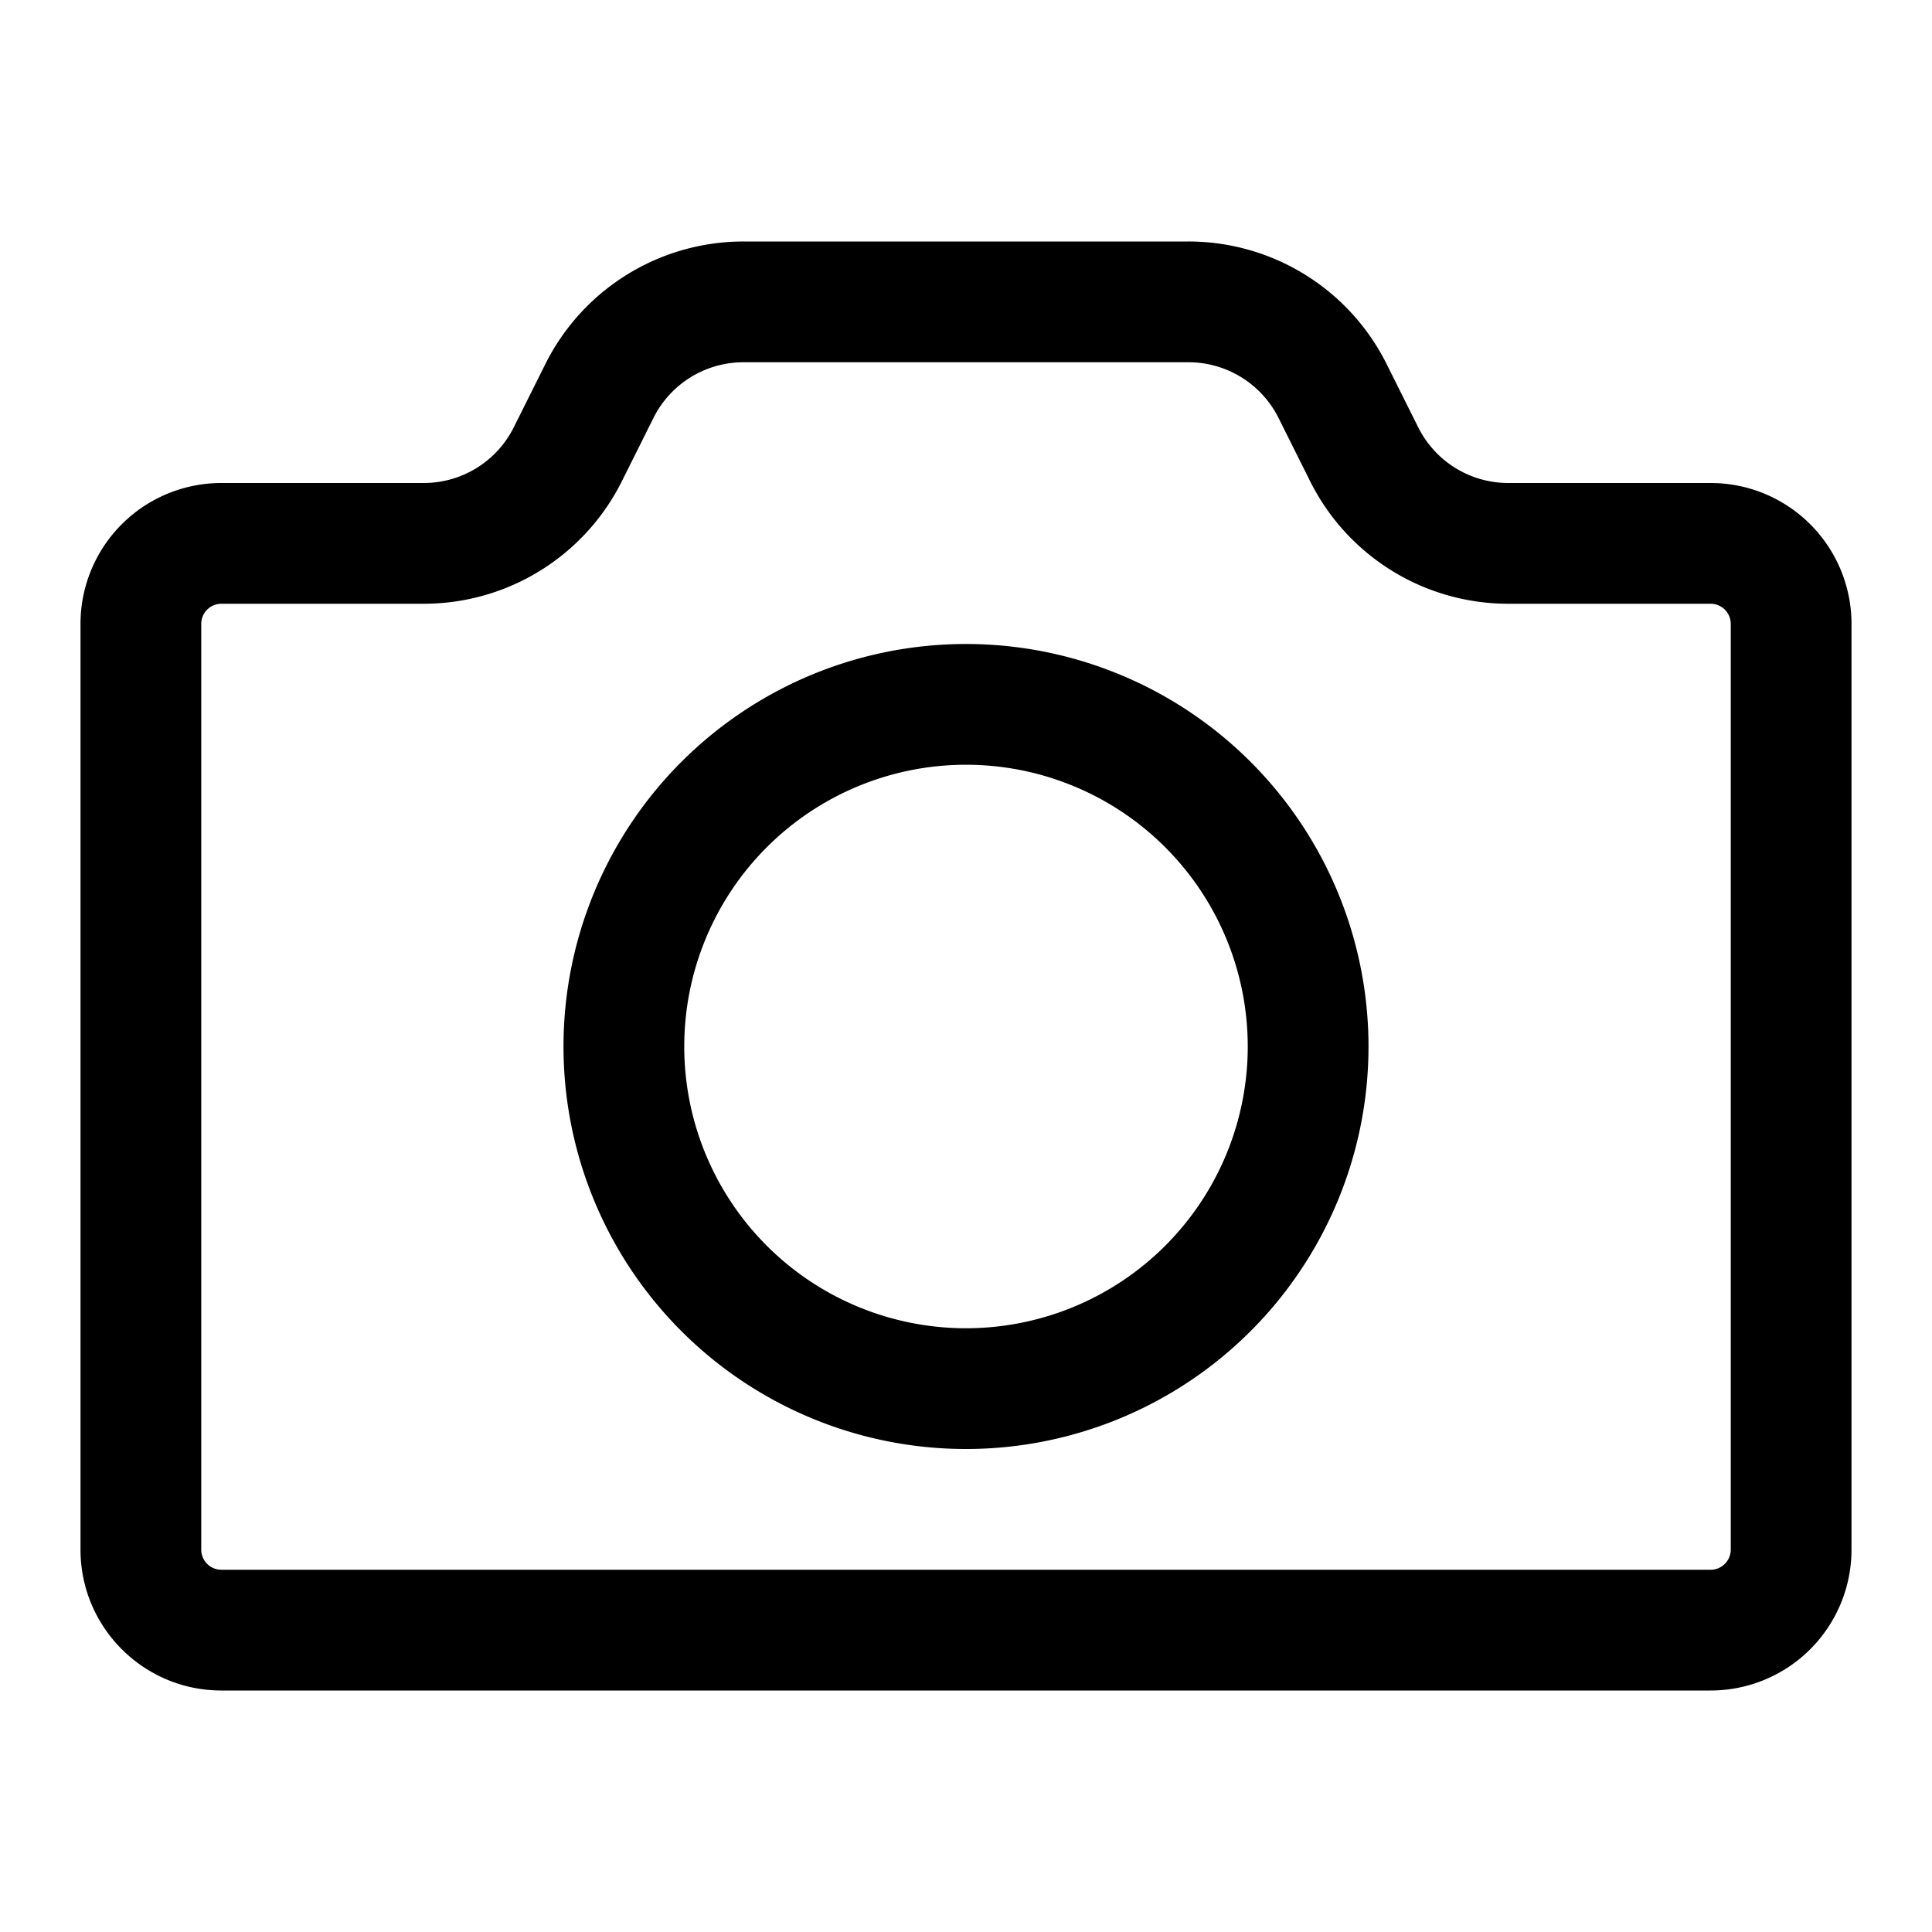 <svg xmlns="http://www.w3.org/2000/svg" width="24" height="24"><path fill-rule="evenodd" d="M12 8a5 5 0 100 10 5 5 0 000-10zm-3.5 5a3.5 3.5 0 117 0 3.5 3.5 0 01-7 0z"/><path fill-rule="evenodd" d="M9.236 3a2.75 2.75 0 00-2.46 1.52l-.394.789A1.25 1.25 0 015.264 6H2.75A1.75 1.75 0 001 7.75v11.5c0 .966.784 1.75 1.75 1.75h18.5A1.75 1.75 0 0023 19.25V7.75A1.75 1.75 0 0021.25 6h-2.514a1.25 1.25 0 01-1.118-.691l-.394-.789A2.75 2.75 0 0014.764 3H9.236zM8.118 5.191A1.25 1.25 0 019.236 4.5h5.528c.473 0 .906.268 1.118.691l.394.789a2.75 2.75 0 002.46 1.52h2.514a.25.25 0 01.25.25v11.5a.25.25 0 01-.25.25H2.75a.25.25 0 01-.25-.25V7.75a.25.25 0 01.25-.25h2.514a2.75 2.75 0 002.46-1.52l.394-.789z"/></svg>